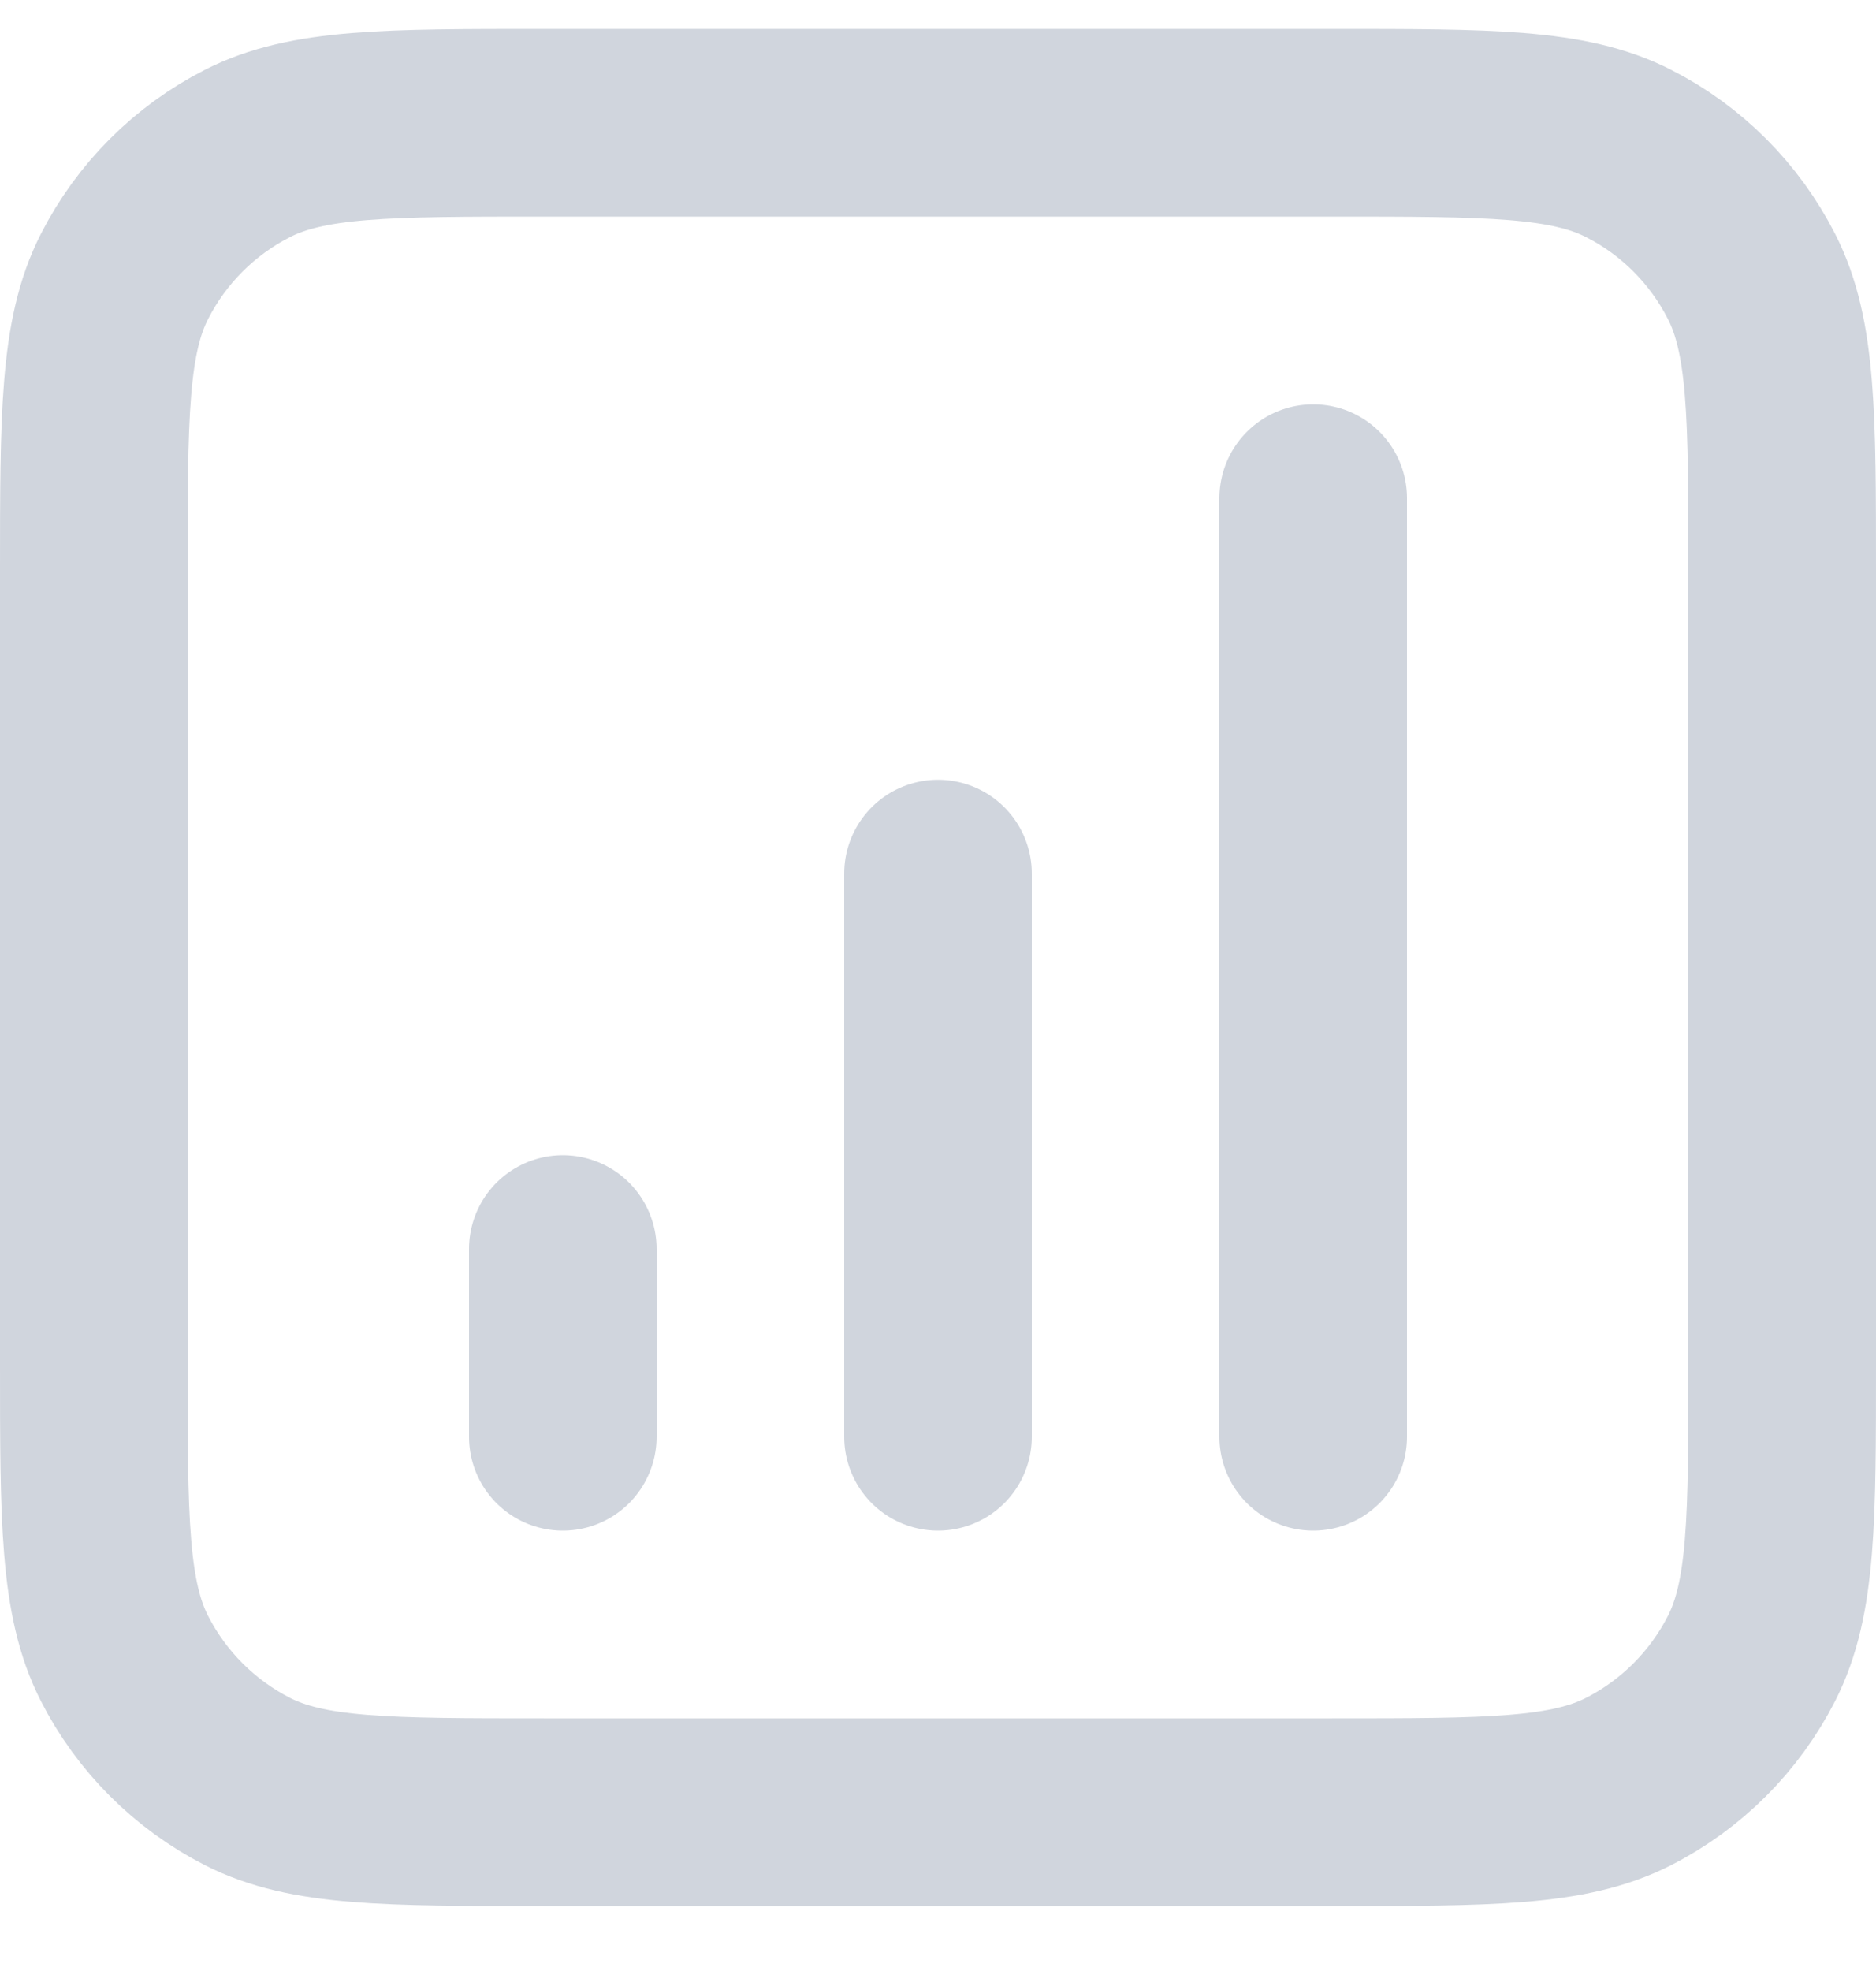 <svg width="20" height="21" viewBox="0 0 20 21" fill="none" xmlns="http://www.w3.org/2000/svg">
<path d="M6 13.308V15.308M10 9.308V15.308M14 5.308V15.308M5.8 19.308H14.2C15.88 19.308 16.72 19.308 17.362 18.981C17.927 18.693 18.385 18.234 18.673 17.67C19 17.028 19 16.188 19 14.508V6.108C19 4.428 19 3.587 18.673 2.946C18.385 2.381 17.927 1.922 17.362 1.635C16.72 1.308 15.88 1.308 14.2 1.308H5.8C4.12 1.308 3.28 1.308 2.638 1.635C2.074 1.922 1.615 2.381 1.327 2.946C1 3.587 1 4.428 1 6.108V14.508C1 16.188 1 17.028 1.327 17.67C1.615 18.234 2.074 18.693 2.638 18.981C3.28 19.308 4.12 19.308 5.8 19.308Z" stroke="#D0D5DD" stroke-width="2" stroke-linecap="round" stroke-linejoin="round"/>
</svg>
